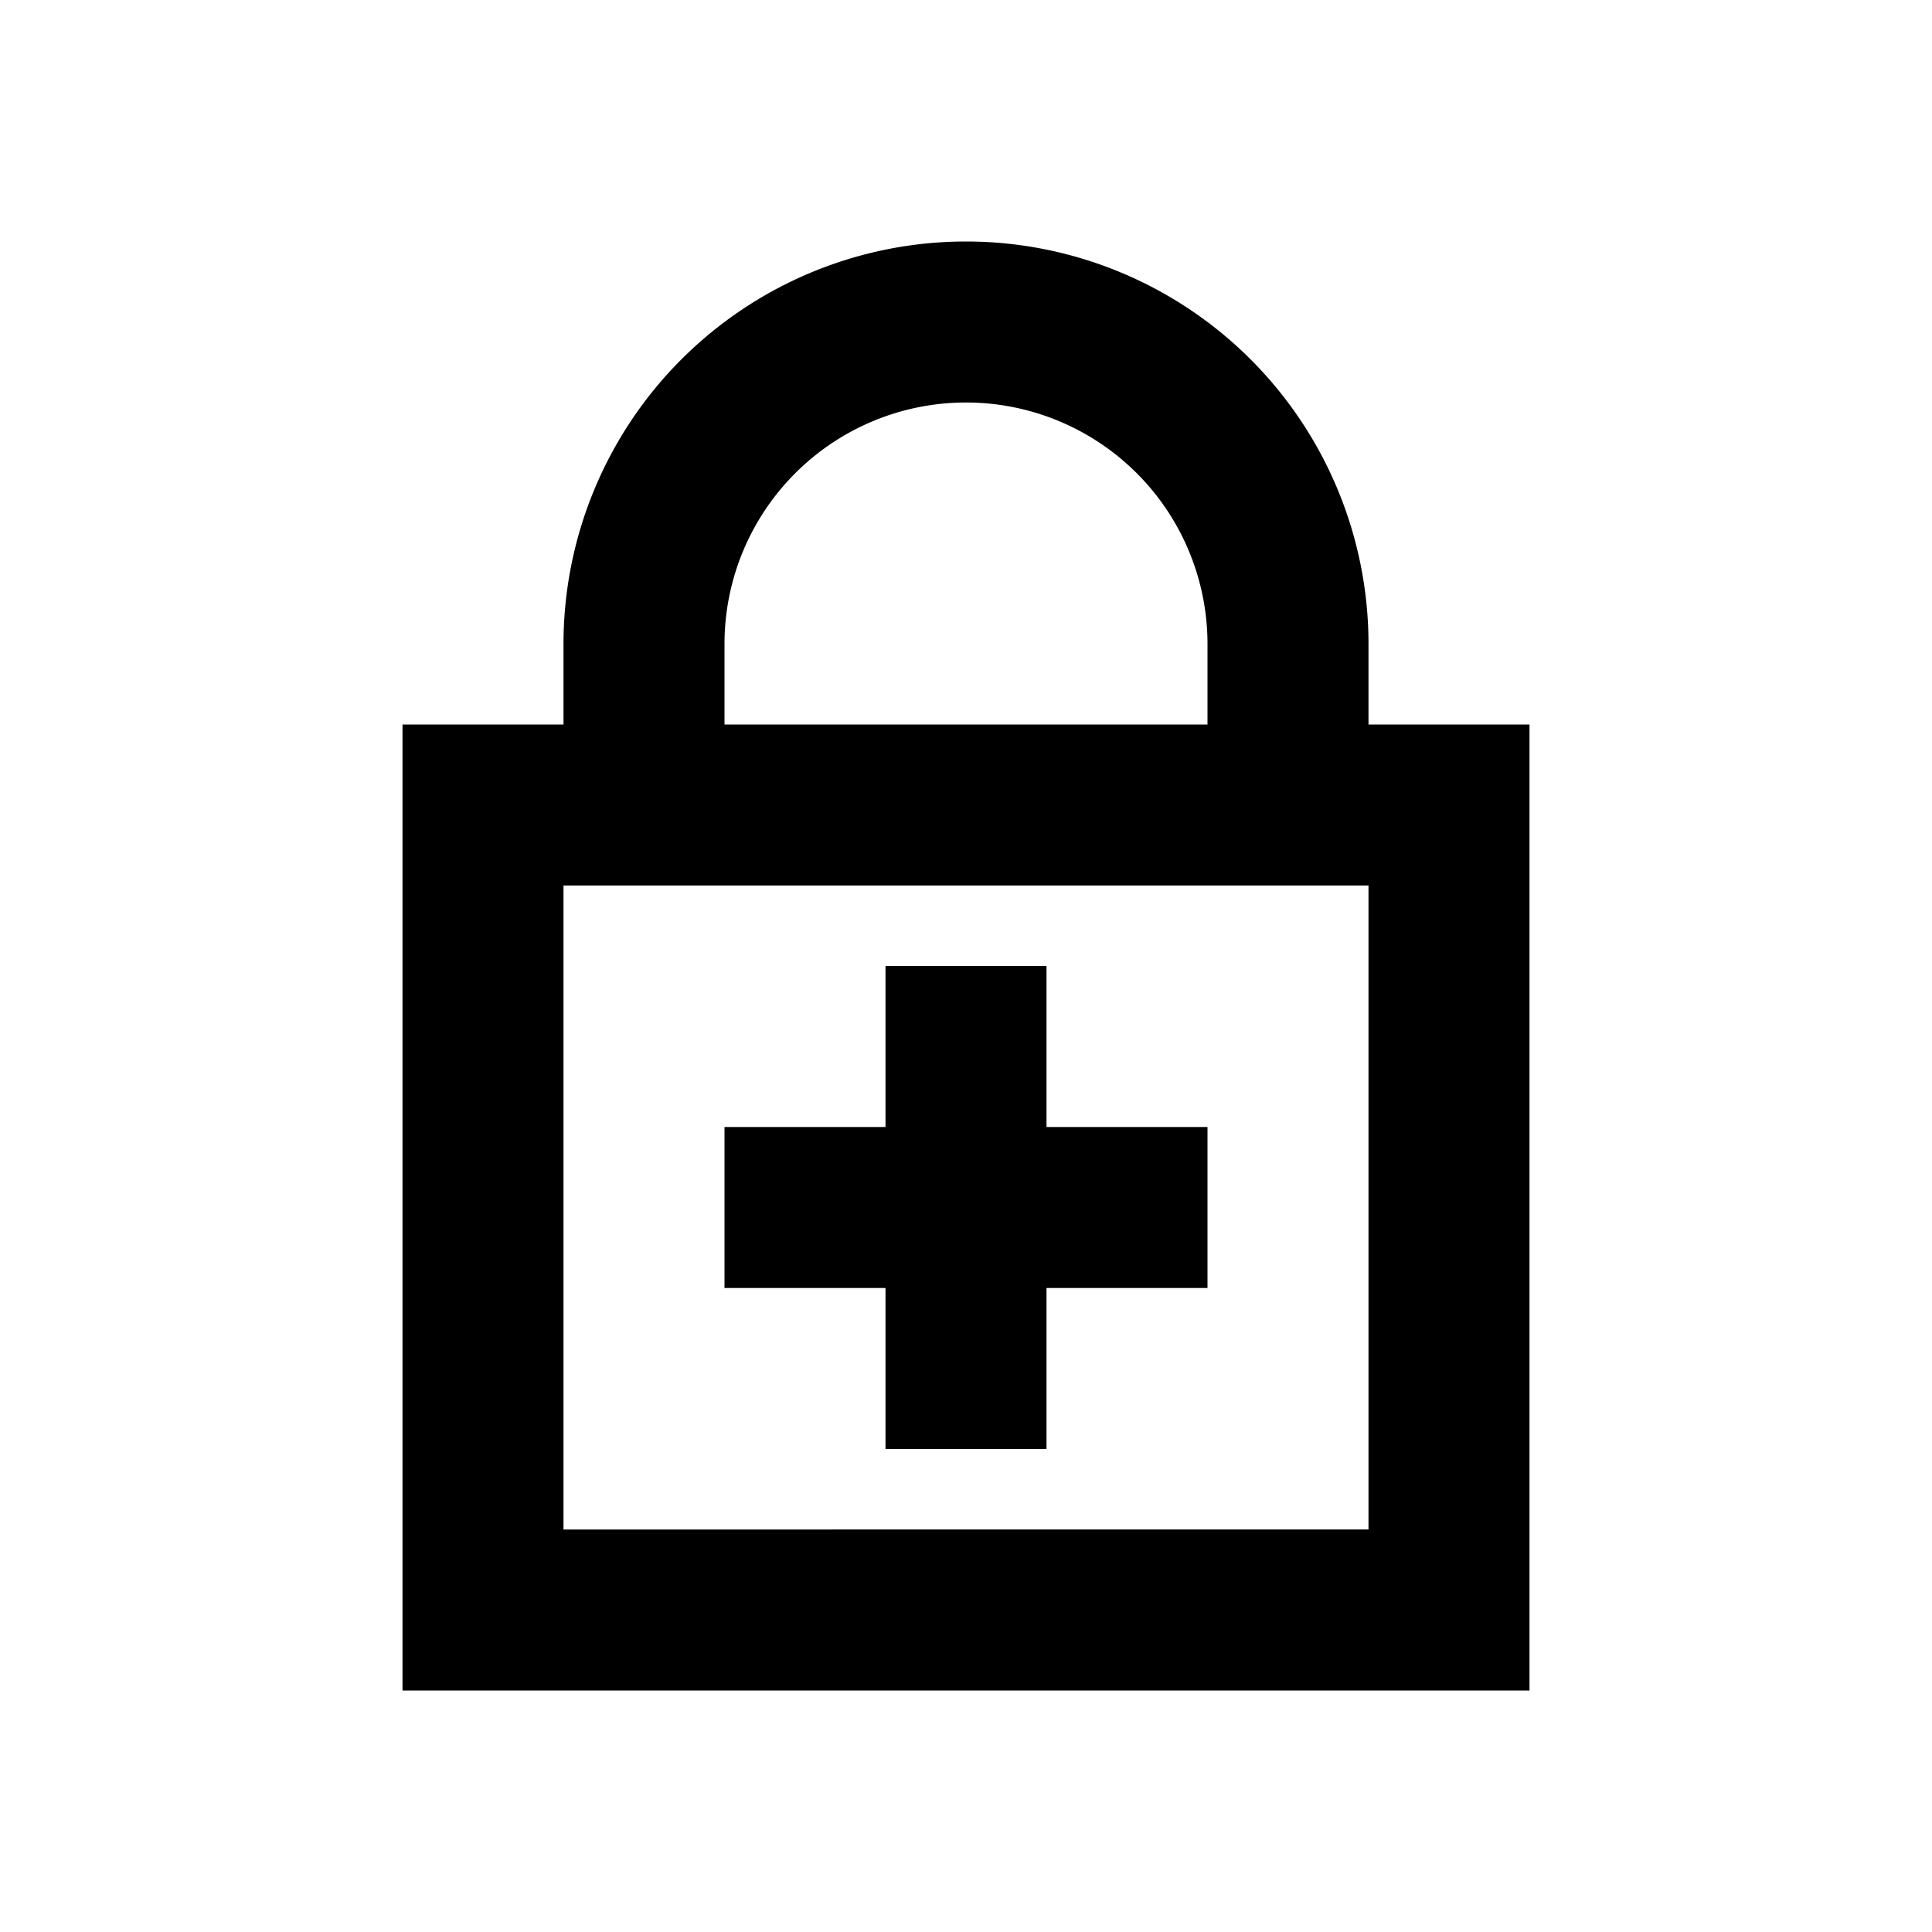 <svg id="Layer_1" data-name="Layer 1" xmlns="http://www.w3.org/2000/svg" viewBox="0 0 24 24"><title>Add Encryption</title><path d="M19,9H17V8A5,5,0,0,0,7,8V9H5V21H19ZM9,8a3,3,0,0,1,6,0V9H9Zm8,11H7V11H17Zm-6-3H9V14h2V12h2v2h2v2H13v2H11Z"/></svg>